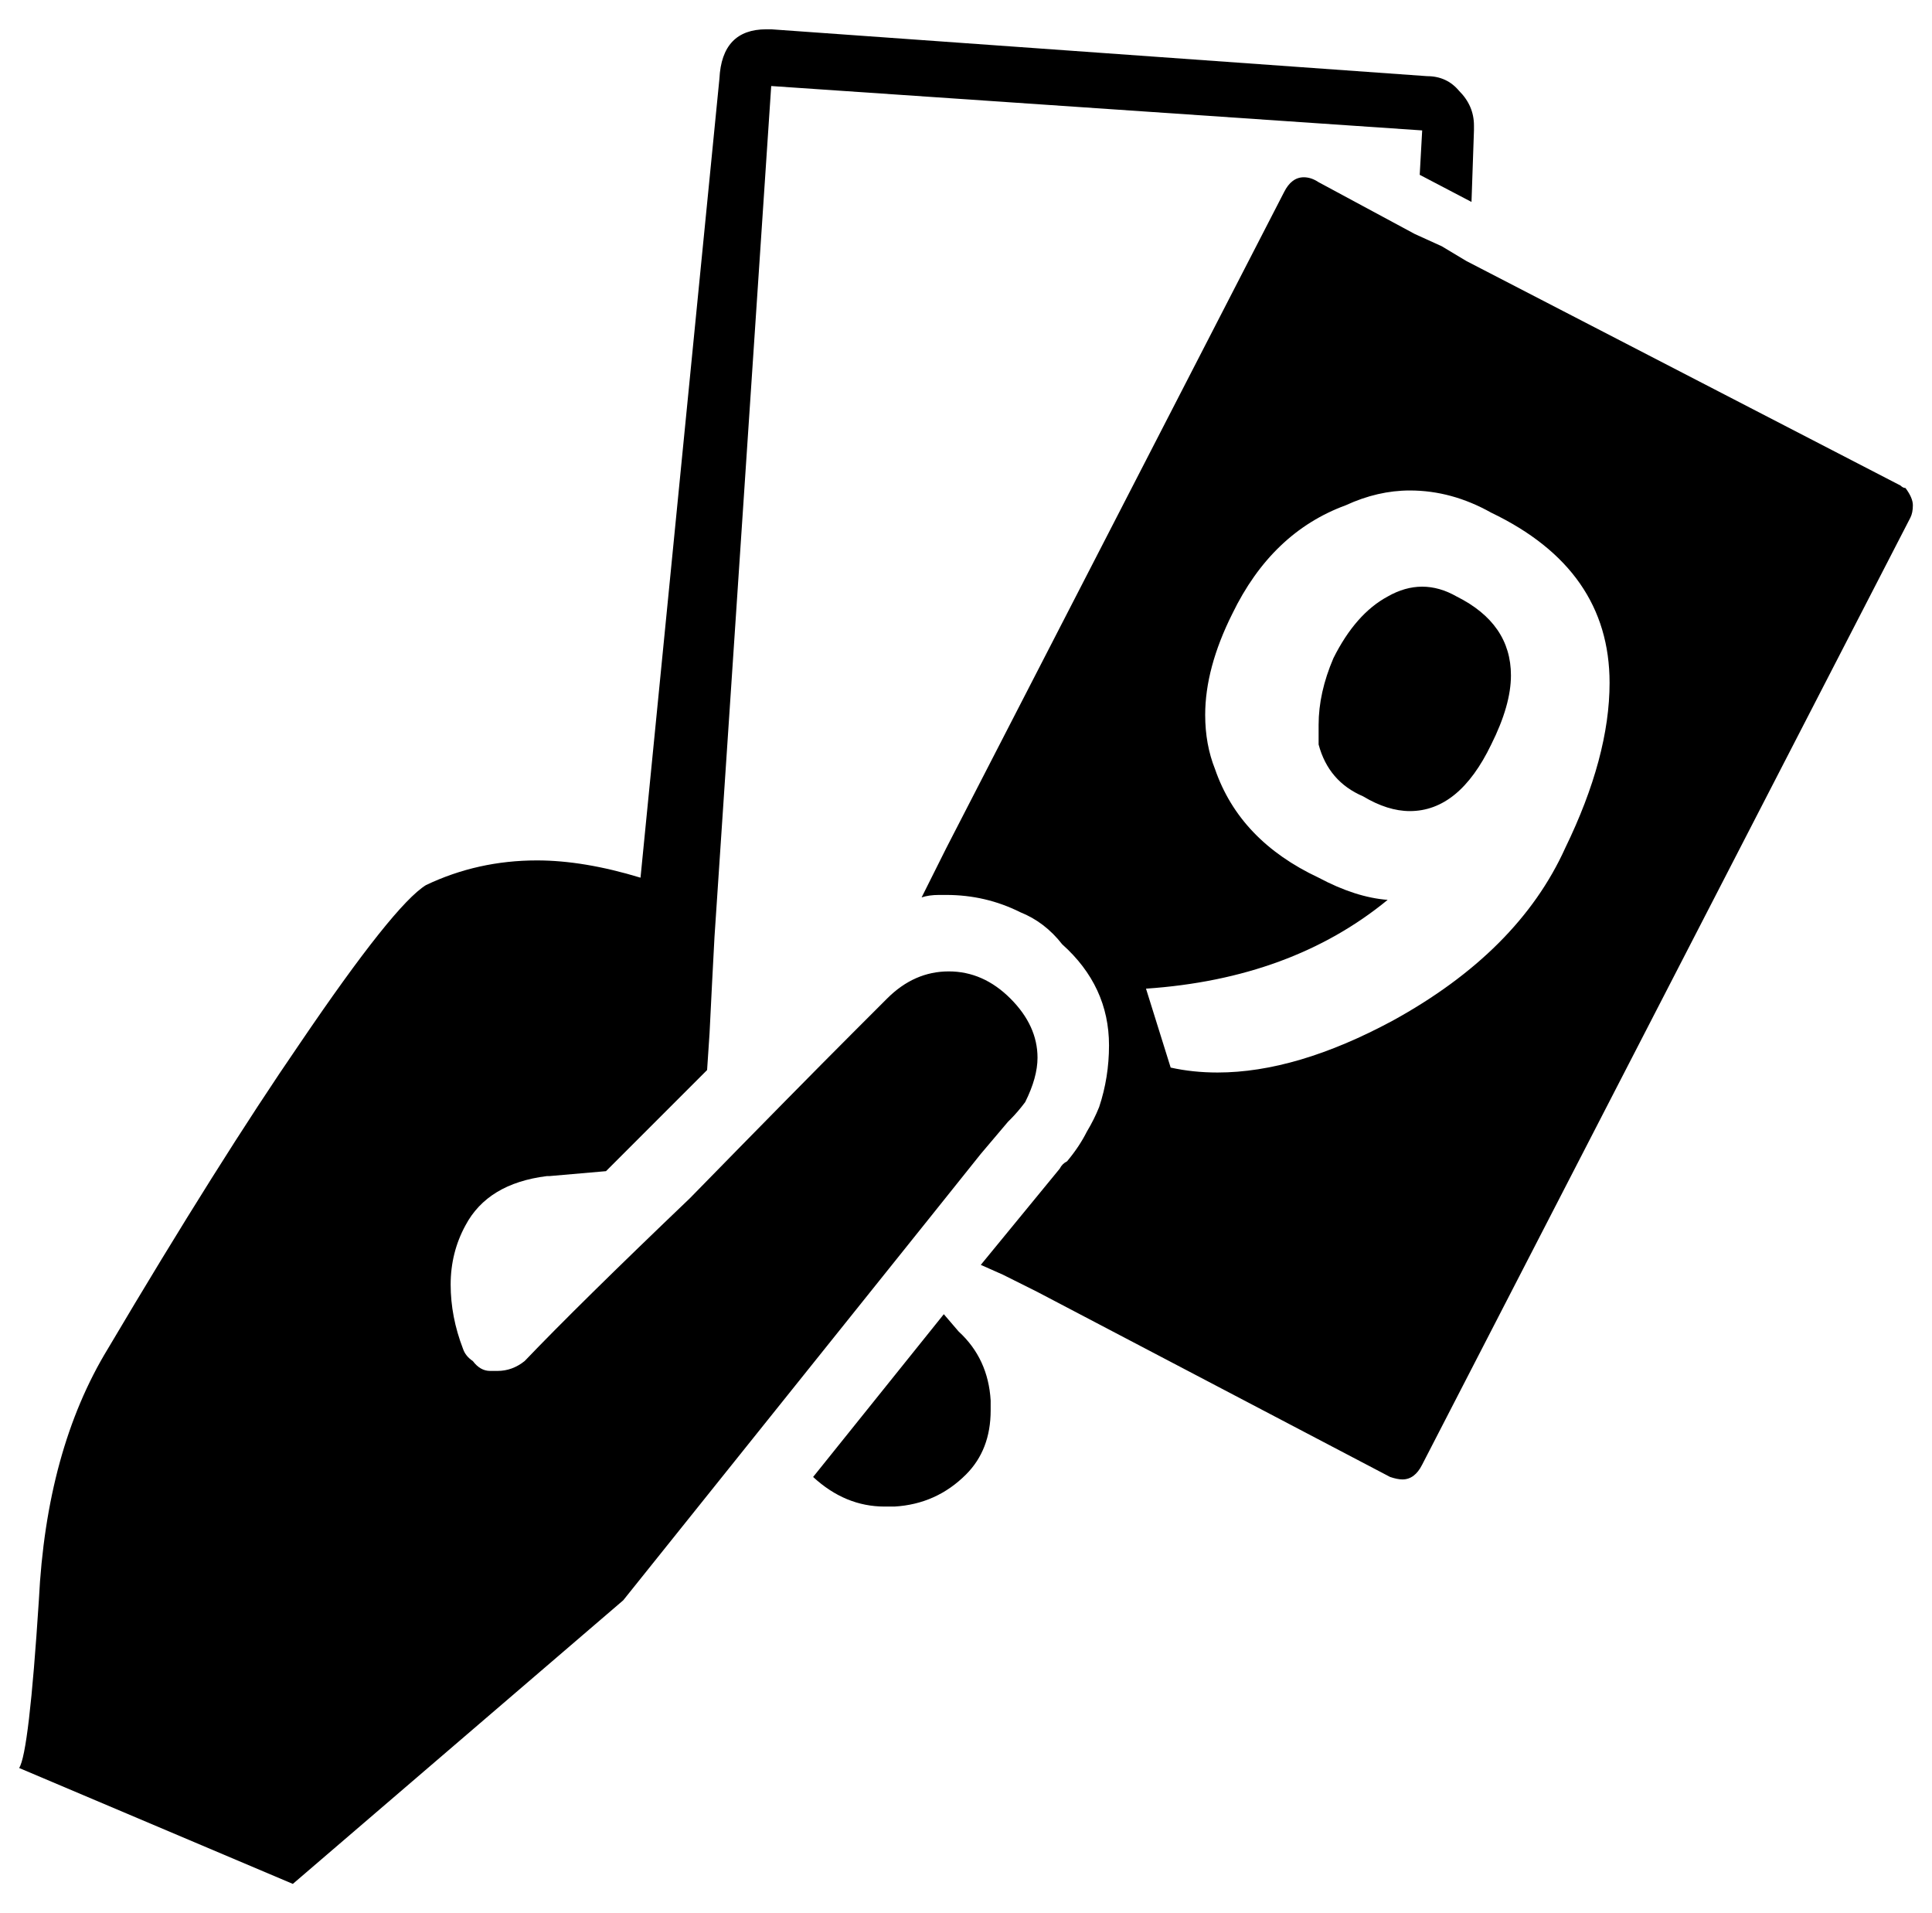 <?xml version="1.0" standalone="no"?>
<!DOCTYPE svg PUBLIC "-//W3C//DTD SVG 1.1//EN" "http://www.w3.org/Graphics/SVG/1.1/DTD/svg11.dtd" >
<svg xmlns="http://www.w3.org/2000/svg" xmlns:xlink="http://www.w3.org/1999/xlink" version="1.1" viewBox="-10 0 1010 1000">
   <path fill="currentColor"
d="M808.242 443.281q23.203 -47.695 23.203 -86.367q0 -59.297 -61.875 -88.945q-20.625 -11.602 -42.539 -11.602q-16.758 0 -33.516 7.734q-38.672 14.18 -59.297 56.719q-14.18 28.359 -14.18 52.852q0 15.469 5.156 28.359
q12.891 37.383 54.141 56.719q19.336 10.312 36.094 11.602q-50.273 41.25 -126.328 46.406l12.891 41.25q11.602 2.578 24.492 2.578q41.25 0 91.523 -27.07q65.742 -36.094 90.234 -90.234zM986.133 255.078q3.867 5.156 3.867 9.023
t-1.289 6.445l-255.234 495q-3.867 7.734 -10.312 7.734q-2.578 0 -6.445 -1.289l-184.336 -96.68l-18.047 -9.023l-11.602 -5.156l41.25 -50.273q1.289 -2.578 3.867 -3.867q6.445 -7.734 10.312 -15.469
q3.867 -6.445 6.445 -12.891q5.156 -15.469 5.156 -32.227q0 -30.938 -24.492 -52.852q-9.023 -11.602 -21.914 -16.758q-18.047 -9.023 -38.672 -9.023h-3.867q-5.156 0 -9.023 1.289l12.891 -25.781l176.602 -342.891
q3.867 -7.734 10.312 -7.734q3.867 0 7.734 2.578l50.273 27.07l14.18 6.445l12.891 7.734l226.875 117.305q1.289 1.289 2.578 1.289zM779.883 353.047q0 15.469 -10.312 36.094q-16.758 34.805 -42.539 34.805
q-11.602 0 -24.492 -7.734q-18.047 -7.734 -23.203 -27.07v-10.312q0 -16.758 7.734 -34.805q11.602 -23.203 28.359 -32.227q9.023 -5.156 18.047 -5.156t18.047 5.156q28.359 14.18 28.359 41.25zM491.133 695.938
q15.469 14.18 16.758 36.094v5.156q0 20.625 -12.891 33.516q-15.469 15.469 -37.383 16.758h-5.156q-20.625 0 -37.383 -15.469l68.32 -85.078zM502.734 603.125l-25.781 32.227q-15.469 19.336 -161.133 201.094l-172.734 148.242
l-143.086 -60.586q5.156 -7.734 10.312 -87.656q3.867 -78.633 36.094 -131.484q58.008 -97.969 100.547 -159.844q48.984 -72.188 65.742 -82.5q27.07 -12.891 58.008 -12.891q24.492 0 54.141 9.023l41.25 -417.656
q1.289 -25.781 24.492 -25.781h2.578l342.891 24.492q10.312 0 16.758 7.734q7.734 7.734 7.734 18.047v2.578l-1.289 37.383l-27.07 -14.18l1.289 -23.203l-340.312 -23.203l-29.648 444.727l-1.289 24.492l-1.289 25.781
l-1.289 19.336l-52.852 52.852l-29.648 2.578h-1.289q-30.938 3.867 -42.539 25.781q-7.734 14.18 -7.734 30.938t6.445 33.516q1.289 3.867 5.156 6.445q3.867 5.156 9.023 5.156h3.867q7.734 0 14.18 -5.156
q28.359 -29.648 86.367 -85.078q56.719 -58.008 85.078 -86.367l18.047 -18.047q14.18 -14.18 32.227 -14.18t32.227 14.18t14.18 30.938q0 10.312 -6.445 23.203q-3.867 5.156 -7.734 9.023l-1.289 1.289z" />
</svg>

